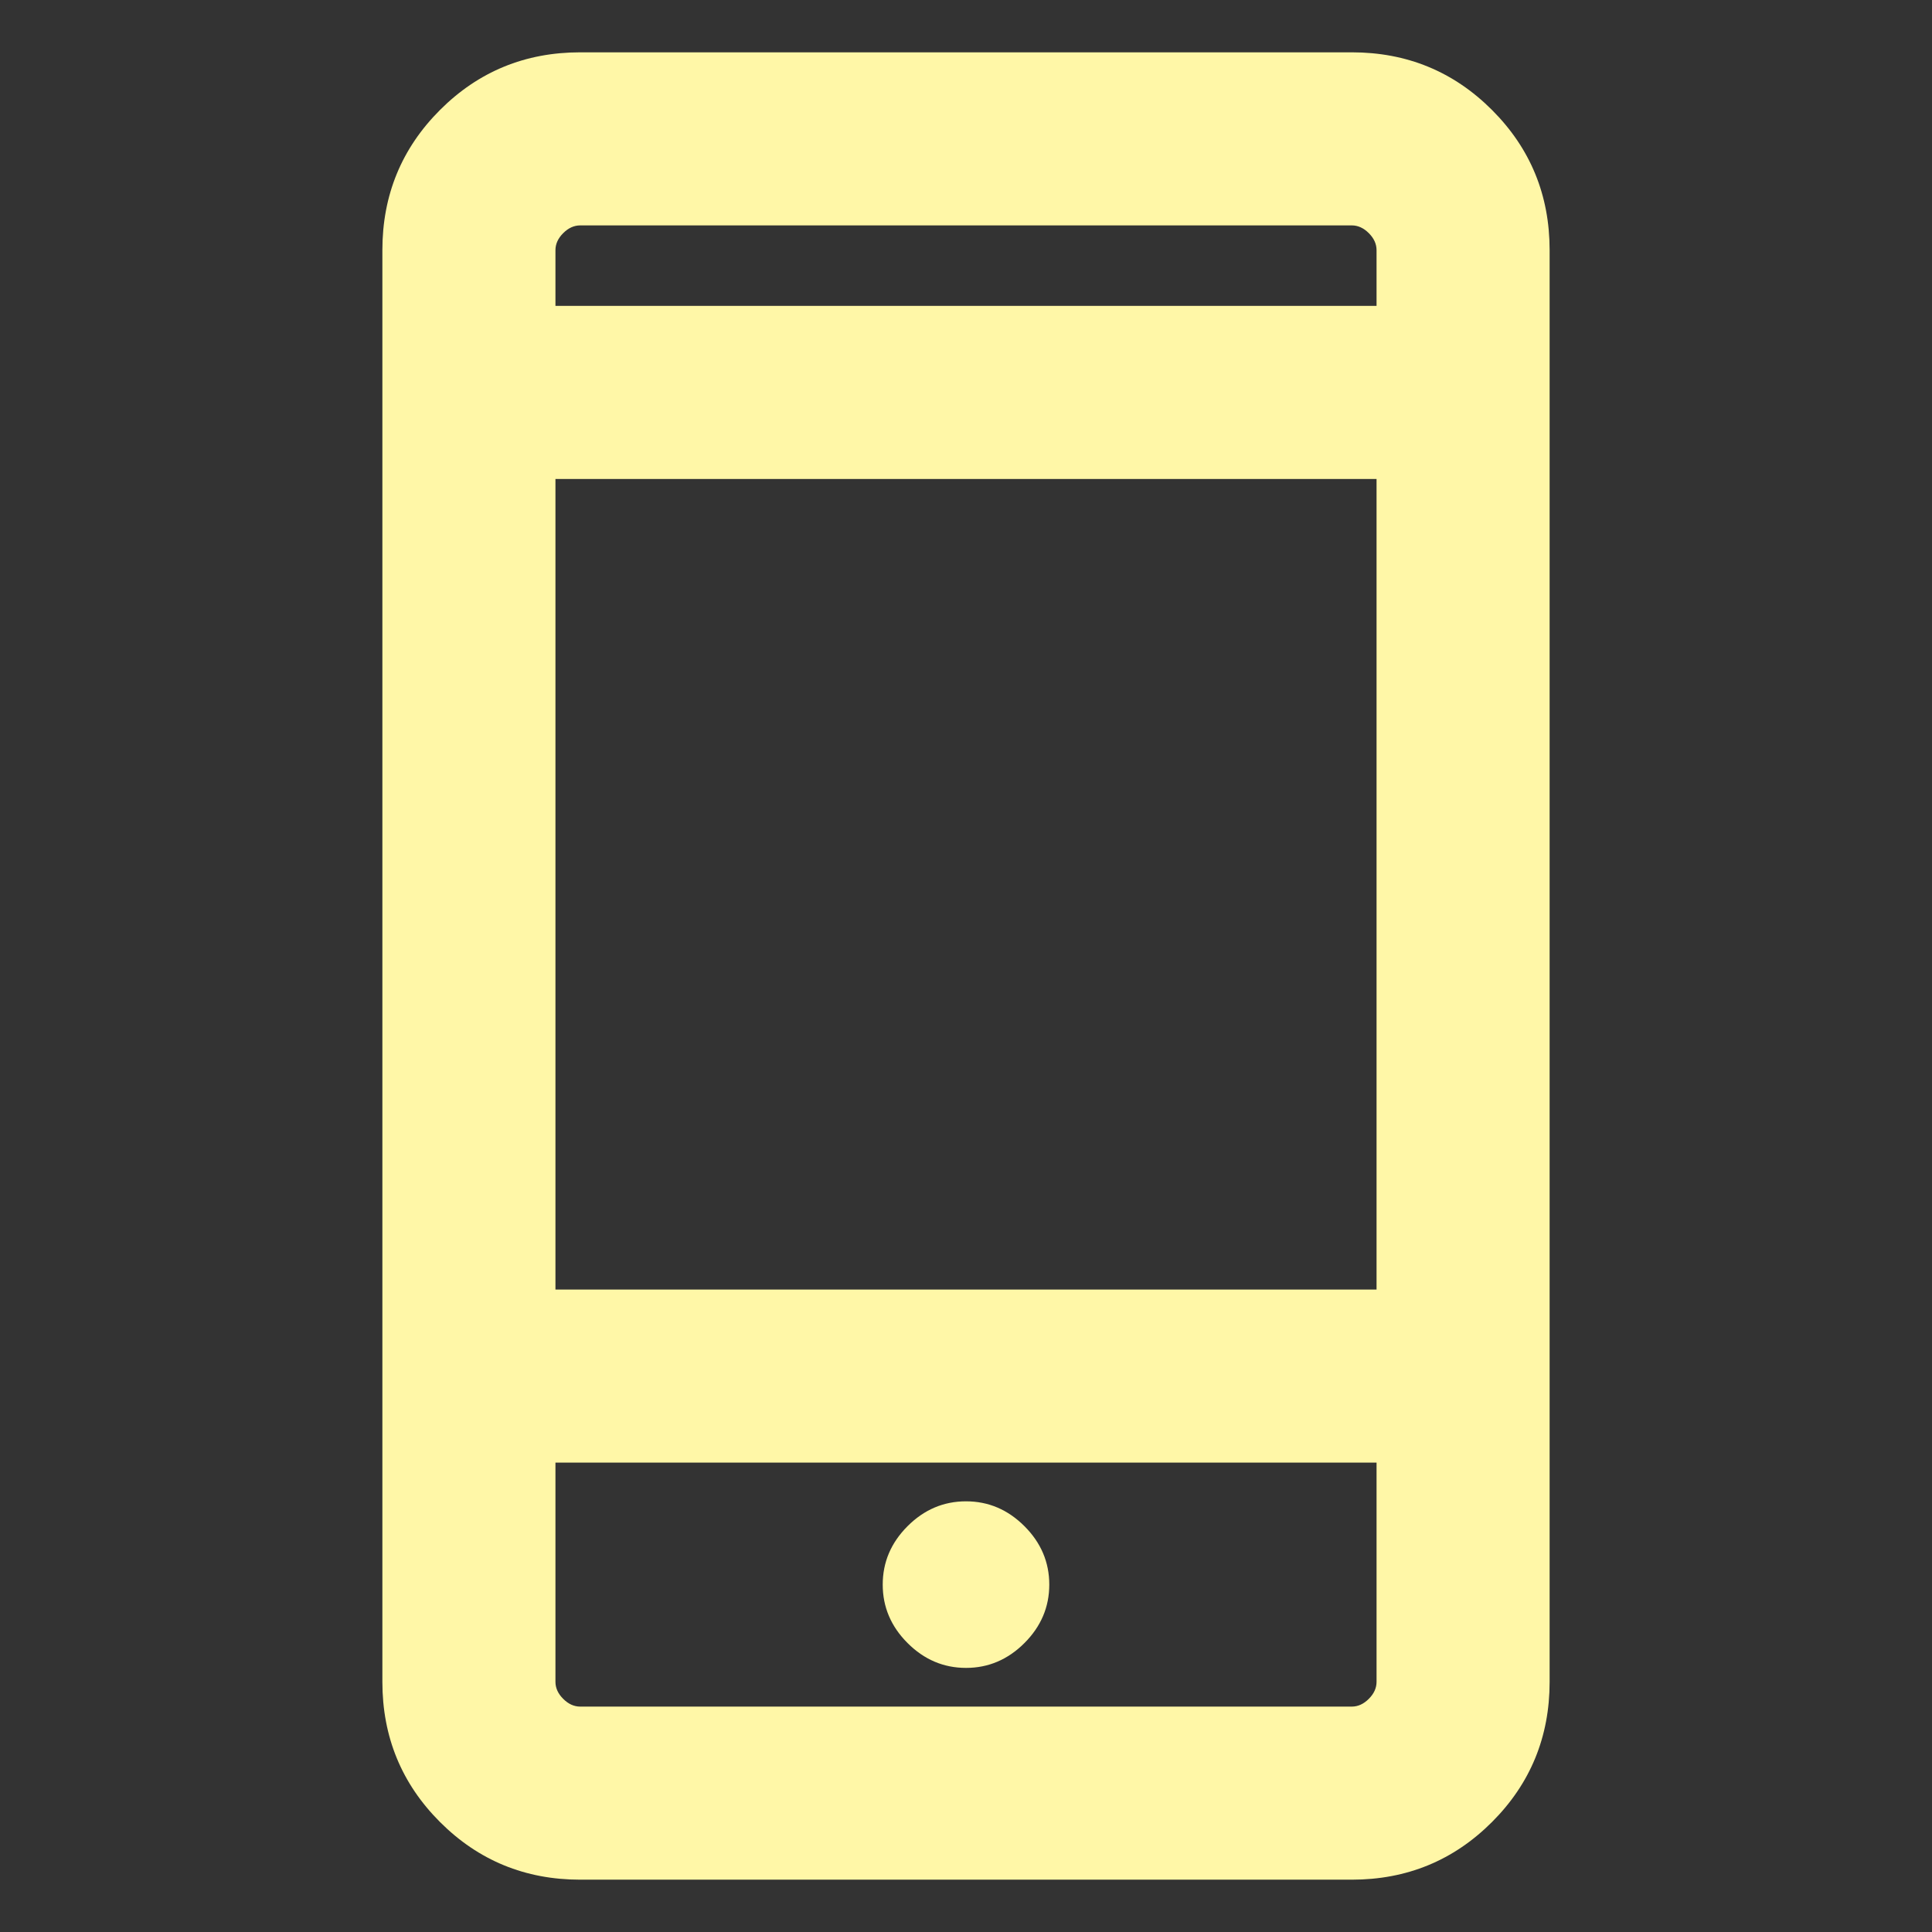 <svg xmlns="http://www.w3.org/2000/svg" height="24px" viewBox="0 -960 960 960" width="24px" fill="#FFF7A7"><rect x="0" y="-960" width="960" height="960" fill="#333333" stroke="none"/><path d="M288.31-26q-41.03 0-69.67-28.64T190-124.31v-711.38q0-41.03 28.64-69.67T288.31-934h383.38q41.03 0 69.67 28.64T770-835.69v711.38q0 41.03-28.64 69.67T671.69-26H288.31ZM276-233.23v108.92q0 4.62 3.85 8.46 3.84 3.85 8.46 3.85h383.38q4.62 0 8.46-3.85 3.85-3.84 3.85-8.46v-108.92H276Zm204 102q16.69 0 29.04-12.35 12.34-12.34 12.34-29.04 0-16.69-12.34-29.03Q496.69-214 480-214q-16.69 0-29.04 12.35-12.34 12.34-12.34 29.03 0 16.7 12.34 29.04 12.35 12.35 29.04 12.35Zm-204-188h408V-722H276v402.77ZM276-808h408v-27.69q0-4.62-3.85-8.46-3.84-3.85-8.46-3.85H288.31q-4.62 0-8.46 3.85-3.85 3.84-3.85 8.46V-808Zm0 574.77V-112v-121.23ZM276-808V-848v40Z"/></svg>